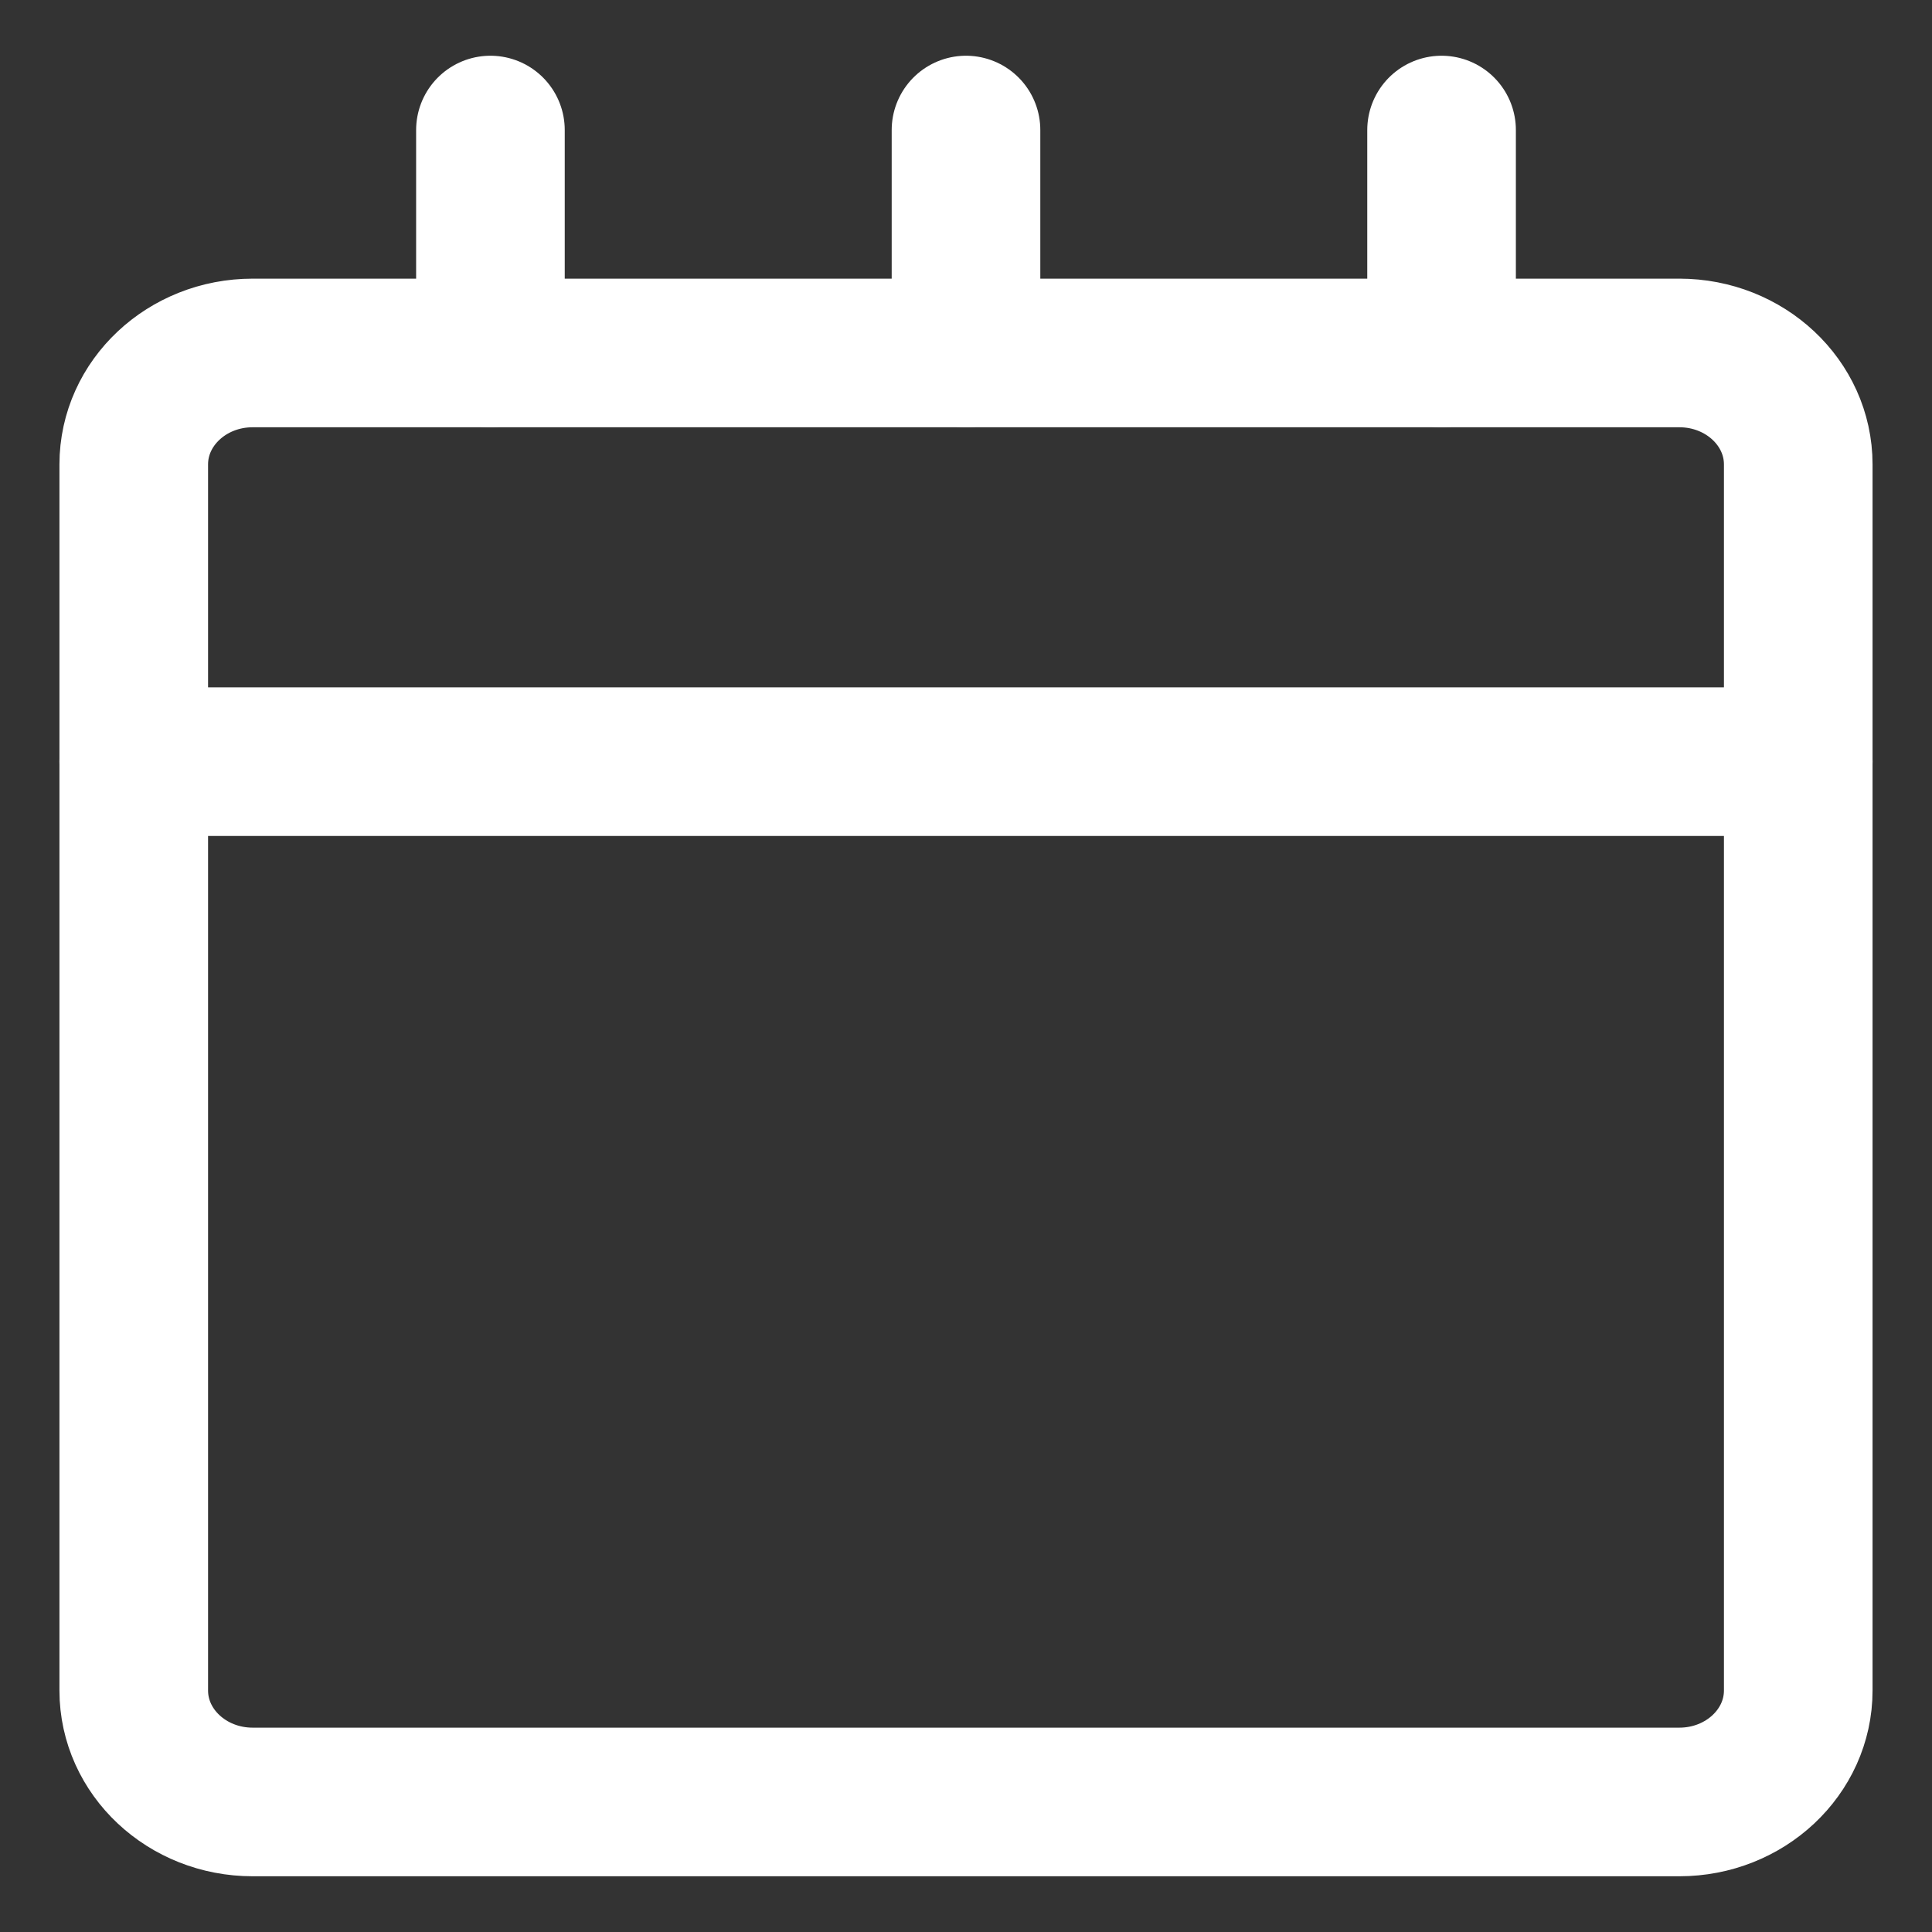 <svg xmlns="http://www.w3.org/2000/svg" width="26" height="26" viewBox="0 0 26 26"><rect x="0" y="0" width="26" height="26" fill="#333333" stroke="none"/><g><g><path fill="none" stroke="#fff" stroke-linecap="round" stroke-linejoin="round" stroke-miterlimit="20" stroke-width="2" d="M1.8 10.25h22.4"/></g><g><path fill="none" stroke="#fff" stroke-linecap="round" stroke-linejoin="round" stroke-miterlimit="20" stroke-width="2" d="M22.6 4.75H3.4c-.883 0-1.6.672-1.6 1.5v16.5c0 .828.717 1.5 1.6 1.5h19.2c.883 0 1.6-.672 1.6-1.5V6.25c0-.828-.717-1.5-1.6-1.5z"/></g><g><path fill="none" stroke="#fff" stroke-linecap="round" stroke-linejoin="round" stroke-miterlimit="20" stroke-width="2" d="M6.6 1.75v3"/></g><g><path fill="none" stroke="#fff" stroke-linecap="round" stroke-linejoin="round" stroke-miterlimit="20" stroke-width="2" d="M19.4 1.75v3"/></g><g><path fill="none" stroke="#fff" stroke-linecap="round" stroke-linejoin="round" stroke-miterlimit="20" stroke-width="2" d="M13 1.75v3"/></g></g></svg>
